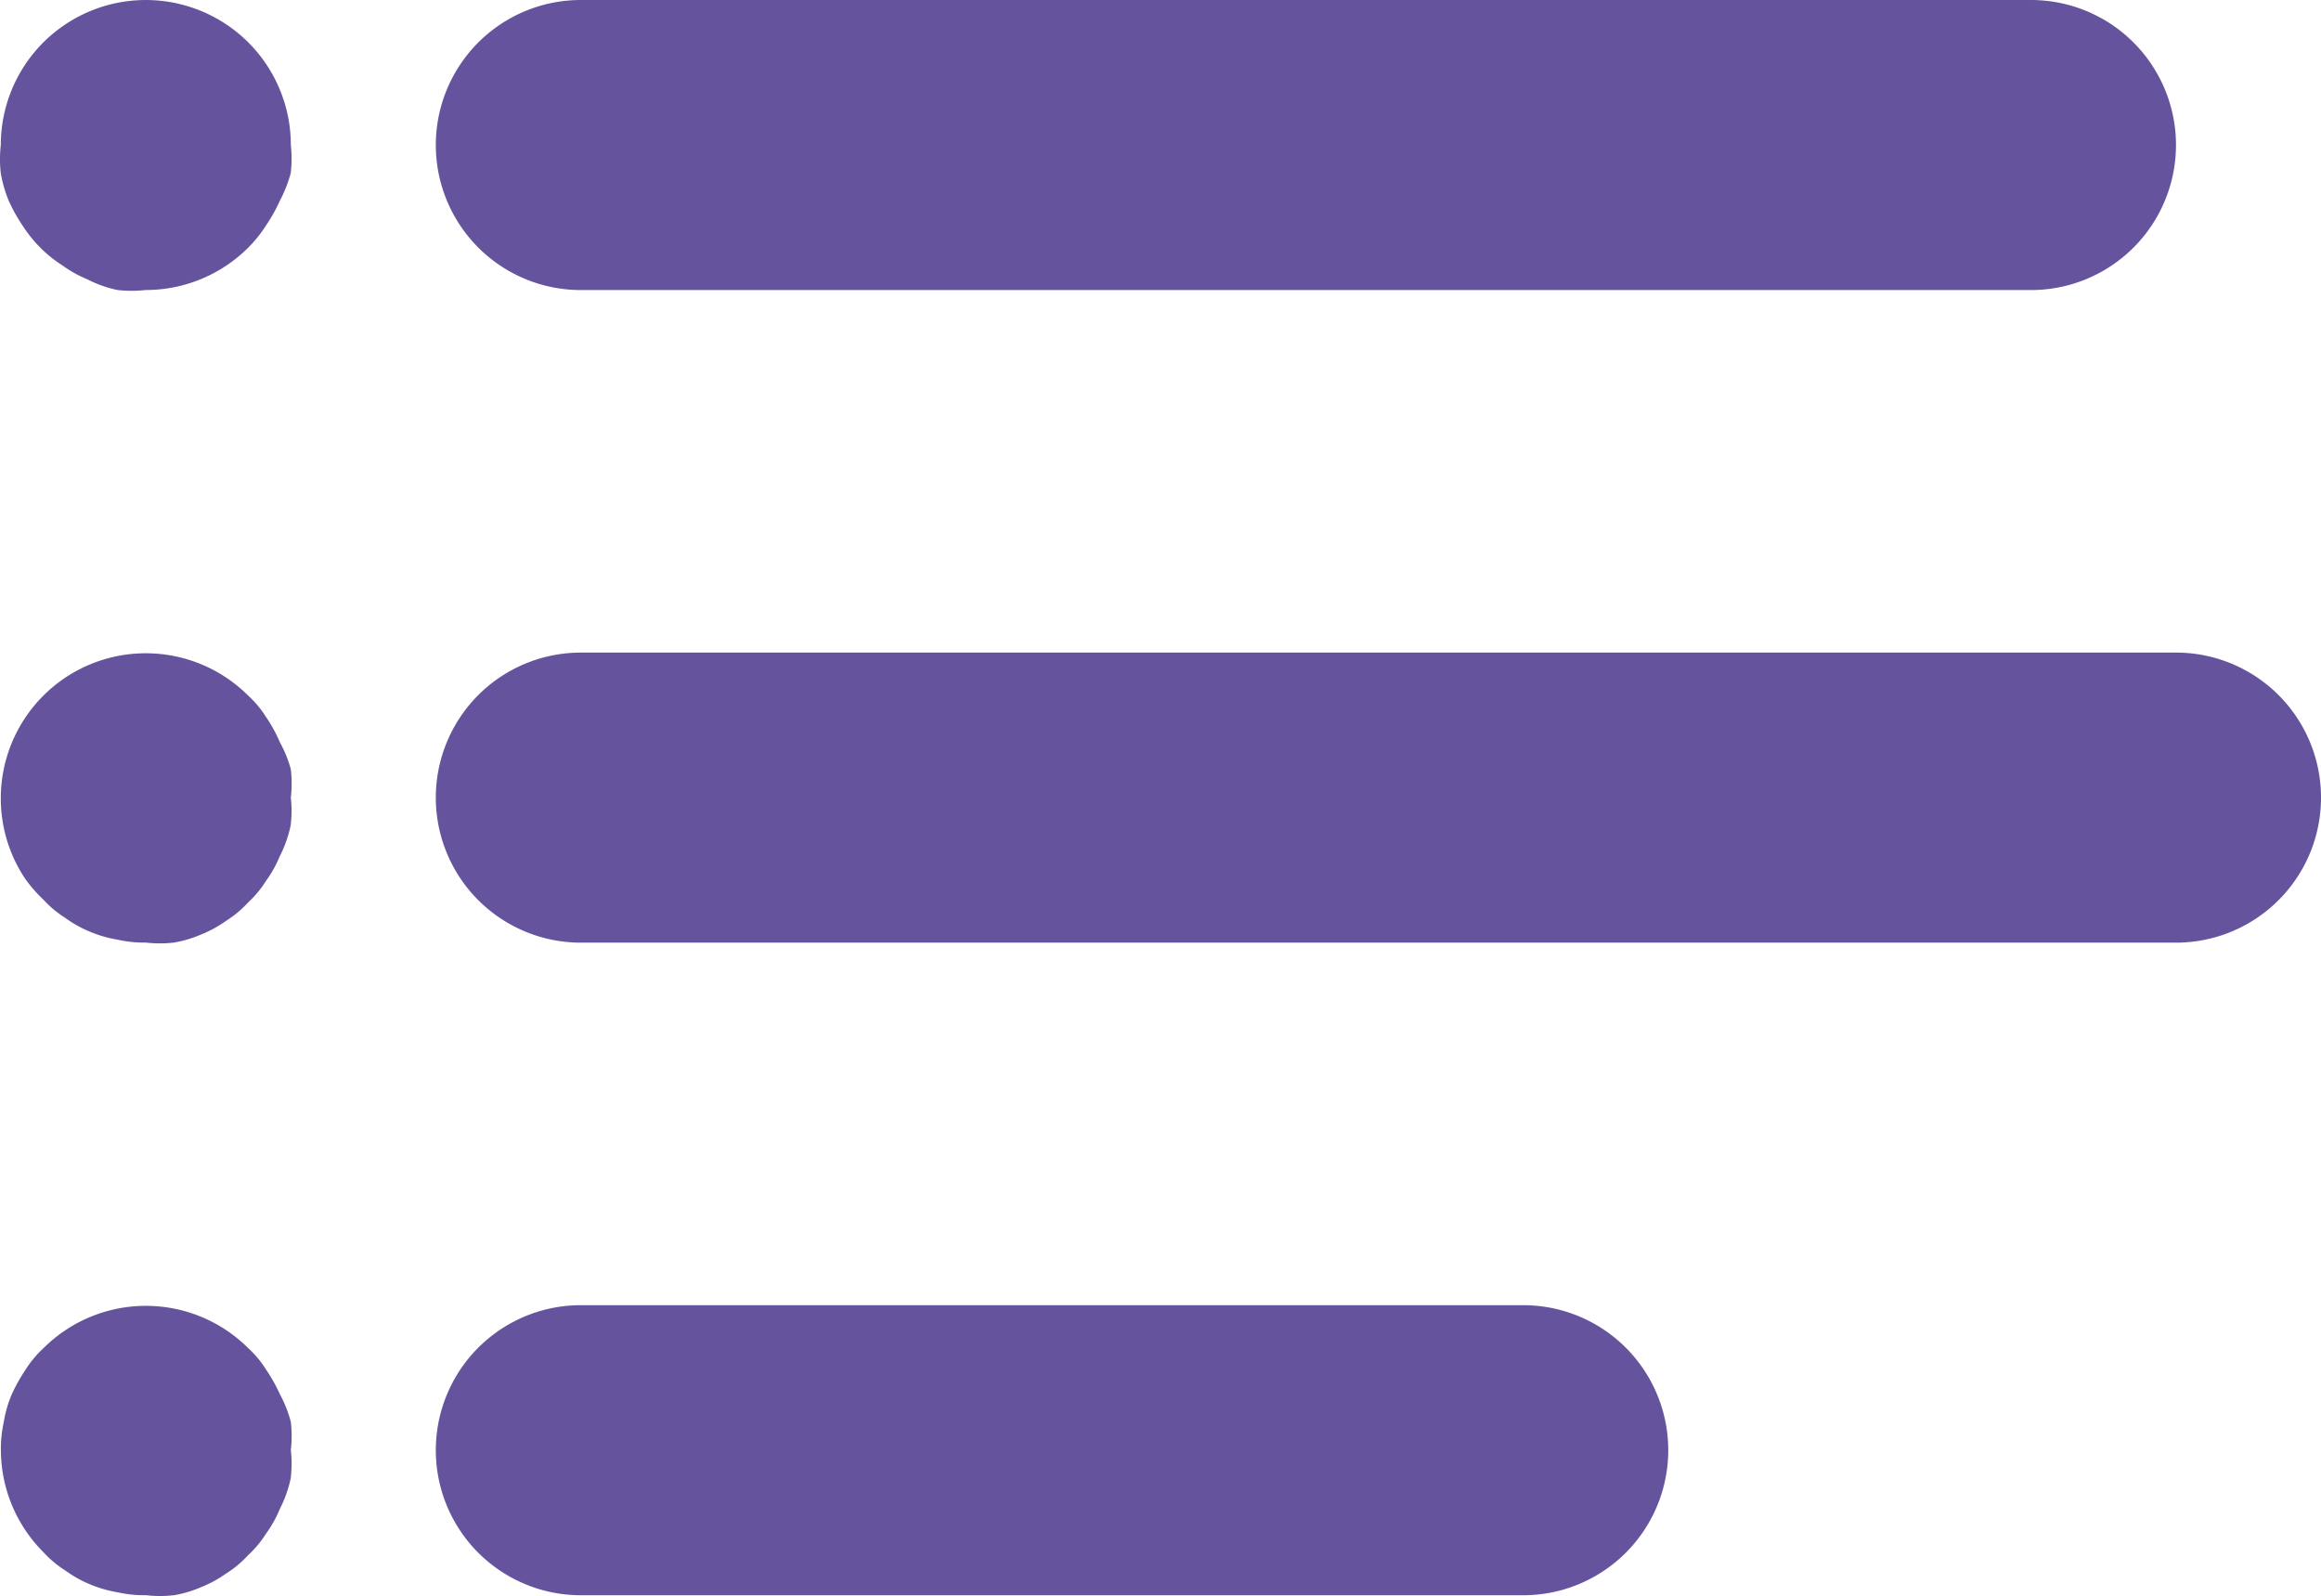 <svg xmlns="http://www.w3.org/2000/svg" width="55.112" height="37.896" viewBox="0 0 55.112 37.896">
  <g id="list-text" transform="translate(-0.001 -80)">
    <g id="Group_178" data-name="Group 178" transform="translate(10.35 80)">
      <g id="Group_177" data-name="Group 177">
        <path id="Path_293" data-name="Path 293" d="M134.056,80H99.623a3.443,3.443,0,0,0,0,6.887h34.433a3.443,3.443,0,1,0,0-6.887Z" transform="translate(-96.18 -80)" fill="#65539e"/>
      </g>
    </g>
    <g id="Group_180" data-name="Group 180" transform="translate(0.001 80.015)">
      <g id="Group_179" data-name="Group 179" transform="translate(0)">
        <path id="Path_294" data-name="Path 294" d="M6.907,83.564a3.443,3.443,0,0,0-6.887,0,2.931,2.931,0,0,0,0,.671,3.1,3.1,0,0,0,.189.654,4,4,0,0,0,.327.585,3.15,3.15,0,0,0,.43.534,3.048,3.048,0,0,0,.516.413,2.805,2.805,0,0,0,.585.327,2.842,2.842,0,0,0,.723.258,3.018,3.018,0,0,0,.671,0,3.443,3.443,0,0,0,2.428-1,3.15,3.15,0,0,0,.43-.534,4,4,0,0,0,.327-.585,3.2,3.2,0,0,0,.258-.654A2.931,2.931,0,0,0,6.907,83.564Z" transform="translate(-0.001 -80.135)" fill="#65539e"/>
      </g>
    </g>
    <g id="Group_182" data-name="Group 182" transform="translate(0.02 95.509)">
      <g id="Group_181" data-name="Group 181">
        <path id="Path_295" data-name="Path 295" d="M7.067,227.564a2.944,2.944,0,0,0,0-.671,2.79,2.79,0,0,0-.258-.637,3.442,3.442,0,0,0-.327-.6,2.479,2.479,0,0,0-.43-.516A3.443,3.443,0,0,0,.18,227.564a3.434,3.434,0,0,0,.568,1.911,3.307,3.307,0,0,0,.448.516,2.514,2.514,0,0,0,.516.43,2.794,2.794,0,0,0,.585.327,2.928,2.928,0,0,0,.654.189,2.856,2.856,0,0,0,.671.069,2.932,2.932,0,0,0,.671,0,2.794,2.794,0,0,0,.637-.189,2.874,2.874,0,0,0,.6-.327,2.514,2.514,0,0,0,.516-.43,2.514,2.514,0,0,0,.43-.517,2.768,2.768,0,0,0,.327-.585,2.913,2.913,0,0,0,.258-.723A2.849,2.849,0,0,0,7.067,227.564Z" transform="translate(-0.18 -224.135)" fill="#65539e"/>
      </g>
    </g>
    <g id="Group_184" data-name="Group 184" transform="translate(0.02 111.004)">
      <g id="Group_183" data-name="Group 183">
        <path id="Path_296" data-name="Path 296" d="M7.065,371.564a2.956,2.956,0,0,0,0-.671,2.93,2.93,0,0,0-.258-.654,4,4,0,0,0-.327-.585,2.514,2.514,0,0,0-.43-.516,3.443,3.443,0,0,0-4.855,0,2.514,2.514,0,0,0-.43.516,4,4,0,0,0-.327.585,2.821,2.821,0,0,0-.189.654,2.959,2.959,0,0,0-.069.671,3.444,3.444,0,0,0,1.016,2.428,2.515,2.515,0,0,0,.516.43,2.791,2.791,0,0,0,.585.327,2.924,2.924,0,0,0,.654.189,2.856,2.856,0,0,0,.671.069,2.927,2.927,0,0,0,.671,0,2.8,2.8,0,0,0,.637-.189,2.876,2.876,0,0,0,.6-.327,2.512,2.512,0,0,0,.516-.43,2.514,2.514,0,0,0,.43-.516,2.756,2.756,0,0,0,.327-.585,2.923,2.923,0,0,0,.258-.723A2.849,2.849,0,0,0,7.065,371.564Z" transform="translate(-0.178 -368.135)" fill="#65539e"/>
      </g>
    </g>
    <g id="Group_186" data-name="Group 186" transform="translate(10.35 95.495)">
      <g id="Group_185" data-name="Group 185" transform="translate(0 0)">
        <path id="Path_297" data-name="Path 297" d="M137.5,224H99.623a3.443,3.443,0,0,0,0,6.887H137.5a3.443,3.443,0,0,0,0-6.887Z" transform="translate(-96.18 -224)" fill="#65539e"/>
      </g>
    </g>
    <g id="Group_188" data-name="Group 188" transform="translate(10.35 110.99)">
      <g id="Group_187" data-name="Group 187" transform="translate(0 0)">
        <path id="Path_298" data-name="Path 298" d="M122,368H99.623a3.443,3.443,0,0,0,0,6.887H122A3.443,3.443,0,1,0,122,368Z" transform="translate(-96.18 -368)" fill="#65539e"/>
      </g>
    </g>
  </g>
</svg>
